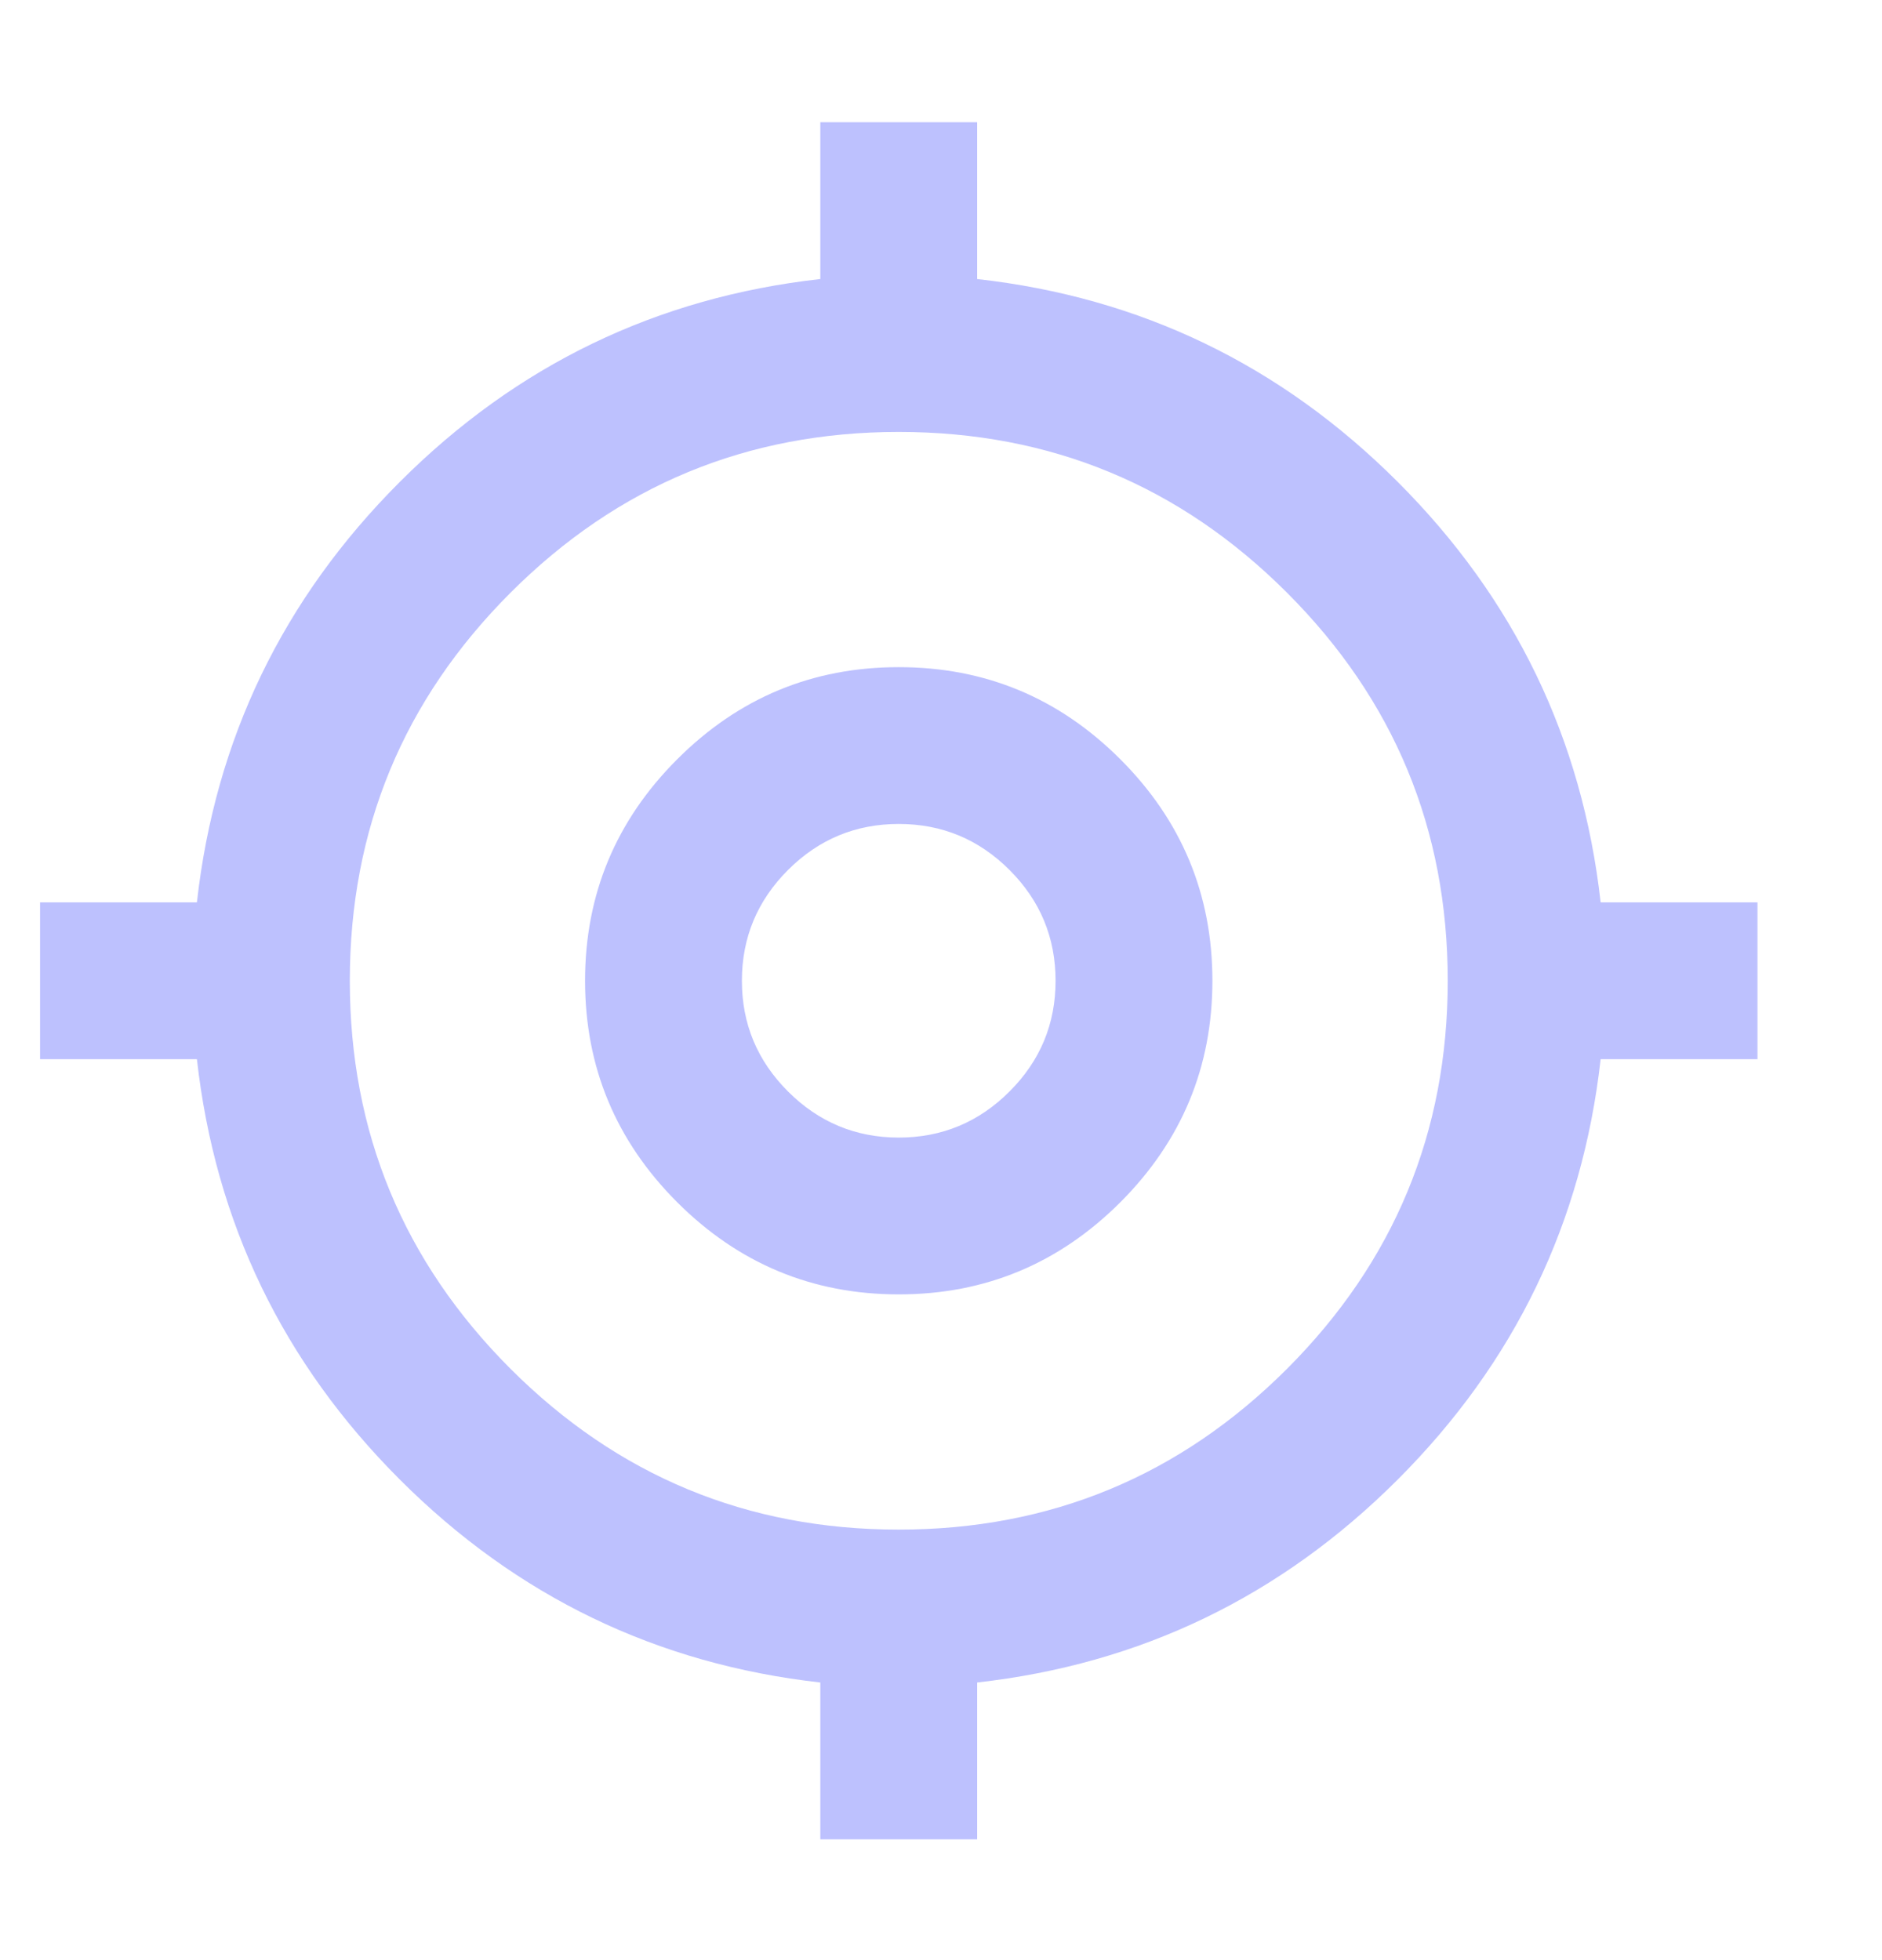 <svg width="24" height="25" viewBox="0 0 24 25" fill="none" xmlns="http://www.w3.org/2000/svg">
<mask id="mask0_285_25" style="mask-type:alpha" maskUnits="userSpaceOnUse" x="-1" y="0" width="25" height="25">
<rect x="-0.402" y="0.329" width="24" height="24" fill="#D9D9D9"/>
</mask>
<g mask="url(#mask0_285_25)">
<mask id="mask1_285_25" style="mask-type:alpha" maskUnits="userSpaceOnUse" x="-1" y="0" width="25" height="25">
<rect x="-0.539" y="0.509" width="24" height="24" fill="#D9D9D9"/>
</mask>
<g mask="url(#mask1_285_25)">
<path d="M10.461 23.459V21.459C8.378 21.225 6.591 20.363 5.099 18.871C3.607 17.379 2.745 15.592 2.511 13.509H0.511V11.509H2.511C2.745 9.425 3.607 7.638 5.099 6.146C6.591 4.654 8.378 3.792 10.461 3.559V1.559H12.461V3.559C14.545 3.792 16.332 4.654 17.824 6.146C19.316 7.638 20.178 9.425 20.412 11.509H22.412V13.509H20.412C20.178 15.592 19.316 17.379 17.824 18.871C16.332 20.363 14.545 21.225 12.461 21.459V23.459H10.461ZM11.461 19.509C13.395 19.509 15.045 18.825 16.412 17.459C17.778 16.092 18.462 14.442 18.462 12.509C18.462 10.575 17.778 8.925 16.412 7.559C15.045 6.192 13.395 5.509 11.461 5.509C9.528 5.509 7.878 6.192 6.511 7.559C5.145 8.925 4.461 10.575 4.461 12.509C4.461 14.442 5.145 16.092 6.511 17.459C7.878 18.825 9.528 19.509 11.461 19.509ZM11.461 16.509C10.361 16.509 9.42 16.117 8.636 15.334C7.853 14.55 7.461 13.609 7.461 12.509C7.461 11.409 7.853 10.467 8.636 9.684C9.42 8.9 10.361 8.509 11.461 8.509C12.562 8.509 13.503 8.9 14.287 9.684C15.07 10.467 15.461 11.409 15.461 12.509C15.461 13.609 15.07 14.55 14.287 15.334C13.503 16.117 12.562 16.509 11.461 16.509ZM11.461 14.509C12.011 14.509 12.482 14.313 12.874 13.921C13.266 13.529 13.461 13.059 13.461 12.509C13.461 11.959 13.266 11.488 12.874 11.096C12.482 10.704 12.011 10.509 11.461 10.509C10.912 10.509 10.441 10.704 10.049 11.096C9.657 11.488 9.461 11.959 9.461 12.509C9.461 13.059 9.657 13.529 10.049 13.921C10.441 14.313 10.912 14.509 11.461 14.509Z" fill="#BDC1FE"/>
</g>
</g>
</svg>
